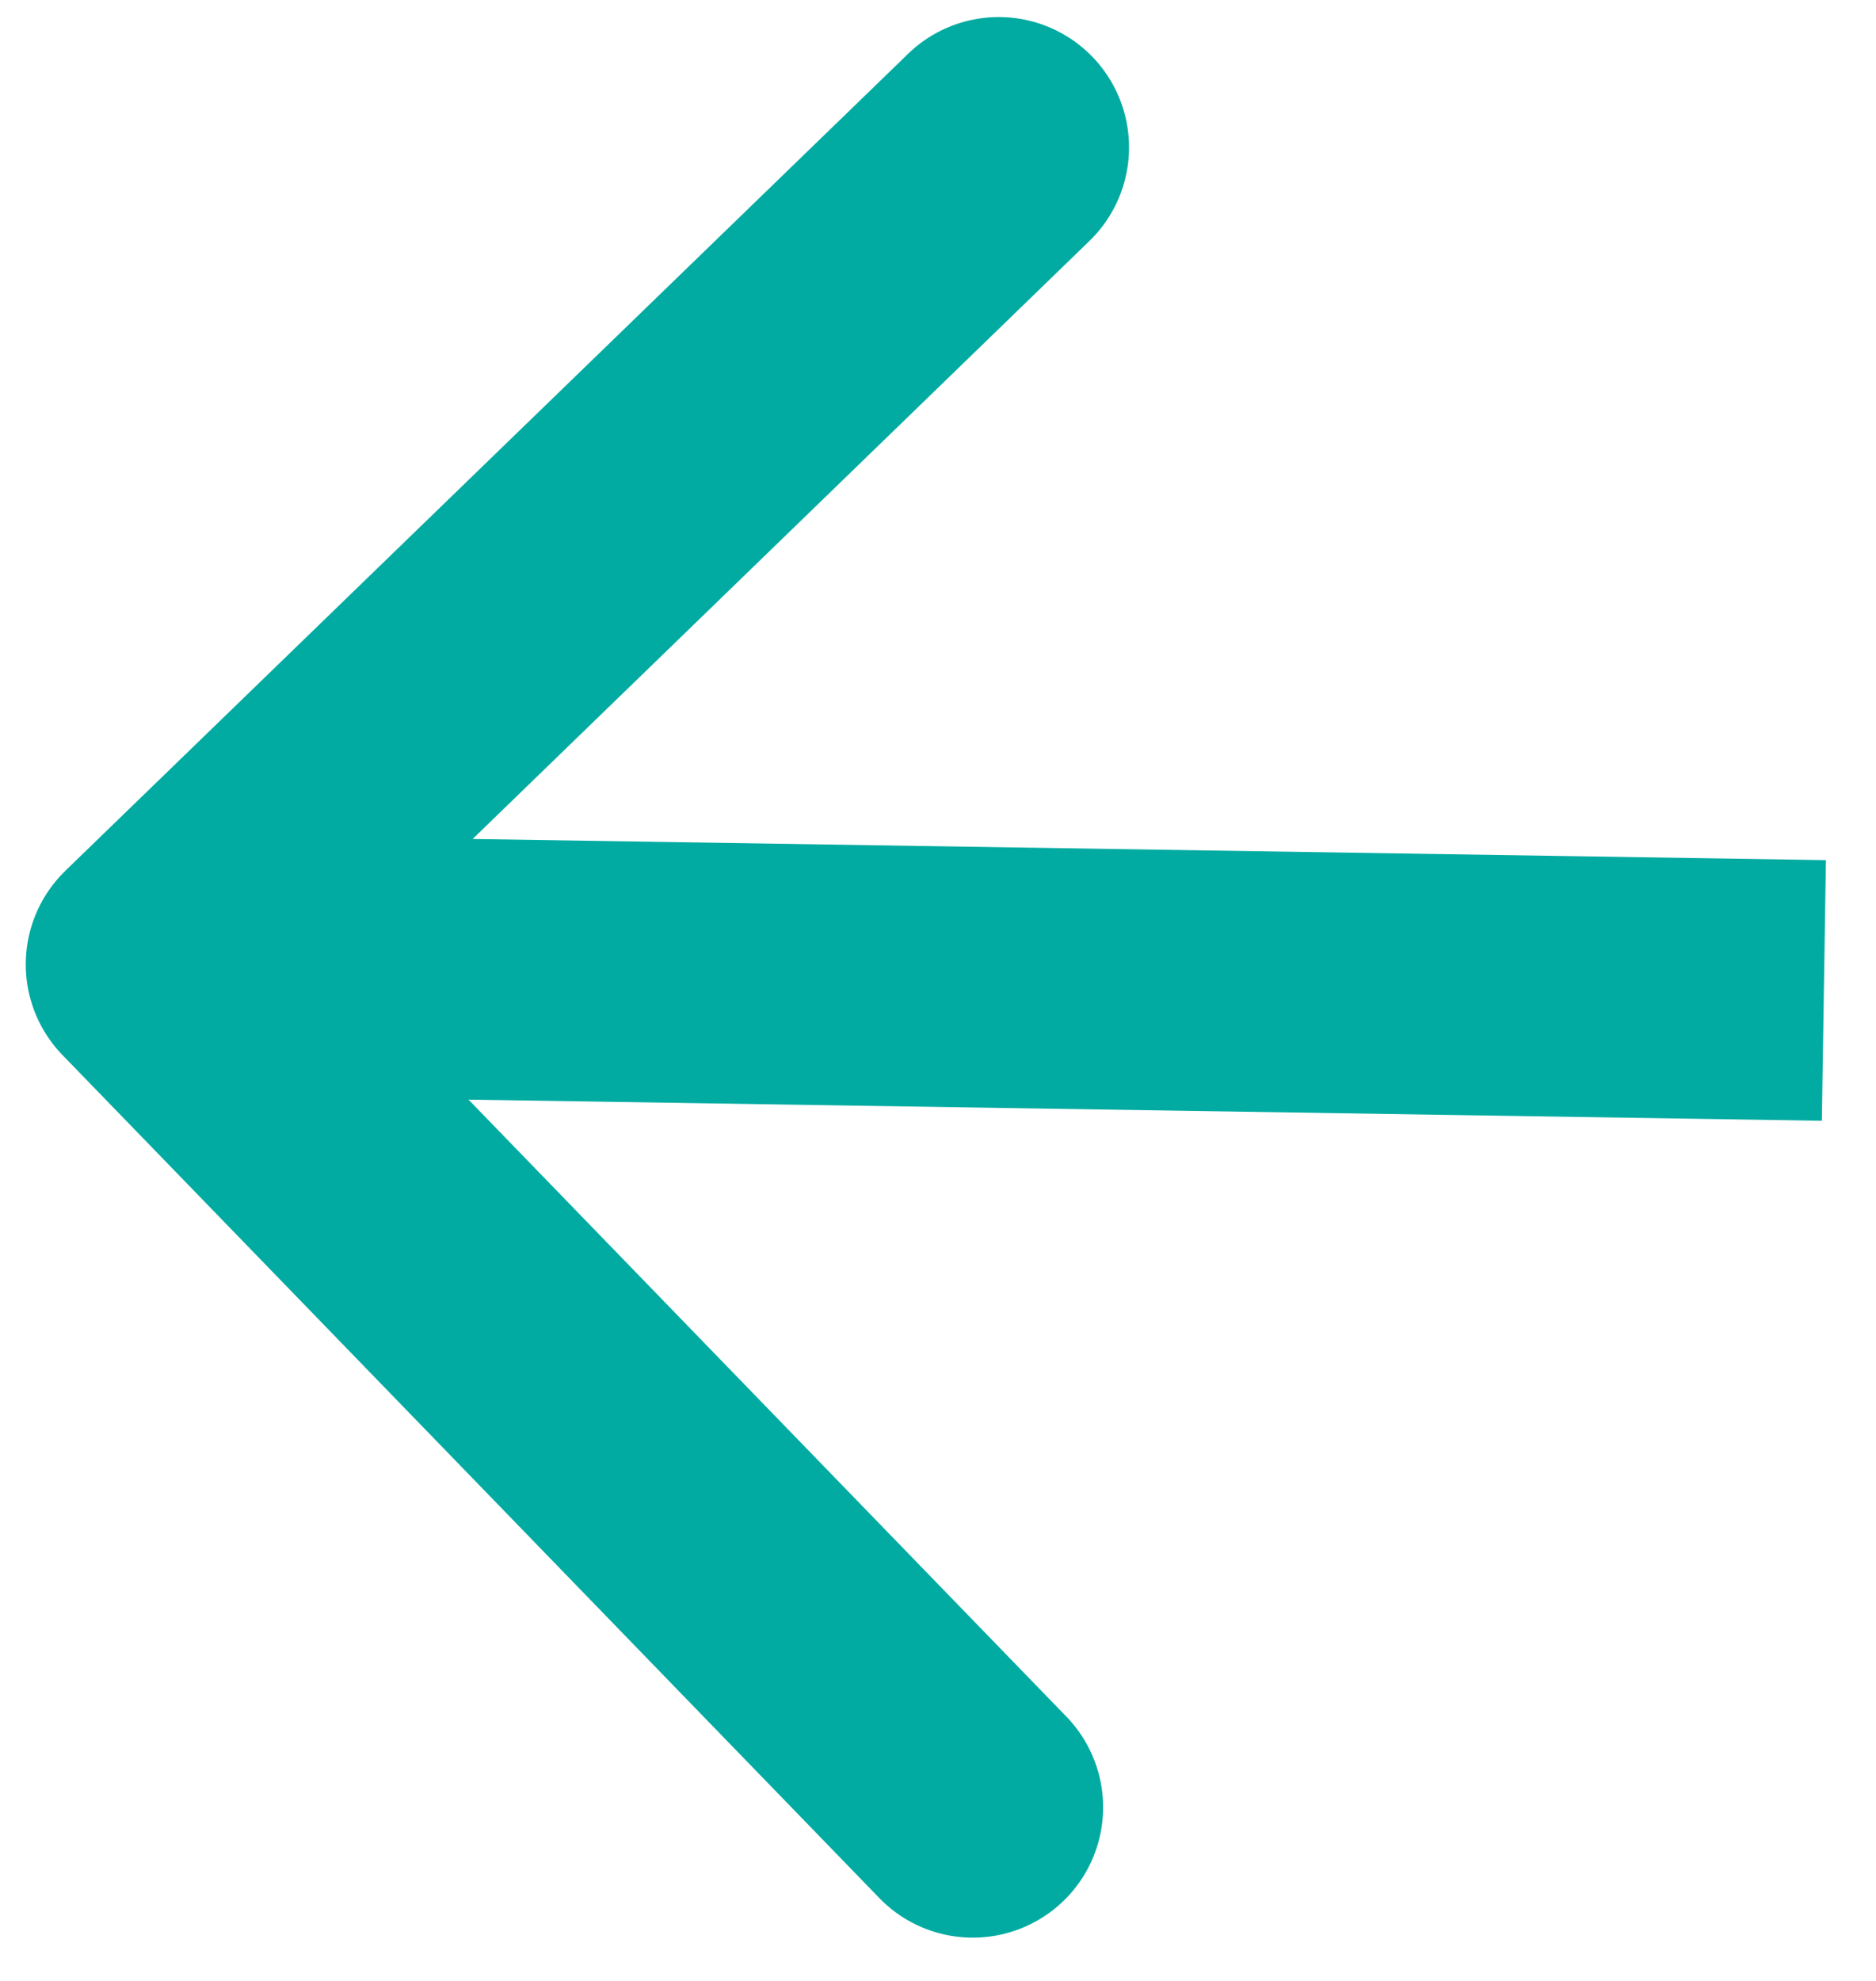 <svg width="36" height="38" viewBox="0 0 36 38" fill="none" xmlns="http://www.w3.org/2000/svg"><path d="M1.254 16.705A2.5 2.5 0 0 0 1.2 20.24l15.66 16.156a2.5 2.5 0 1 0 3.59-3.48L6.53 18.556l14.362-13.92a2.5 2.5 0 1 0-3.48-3.59L1.254 16.704zM35.04 16.5L3.033 16l-.078 5 32.006.5.078-5z" fill="#01ABA1"/></svg>